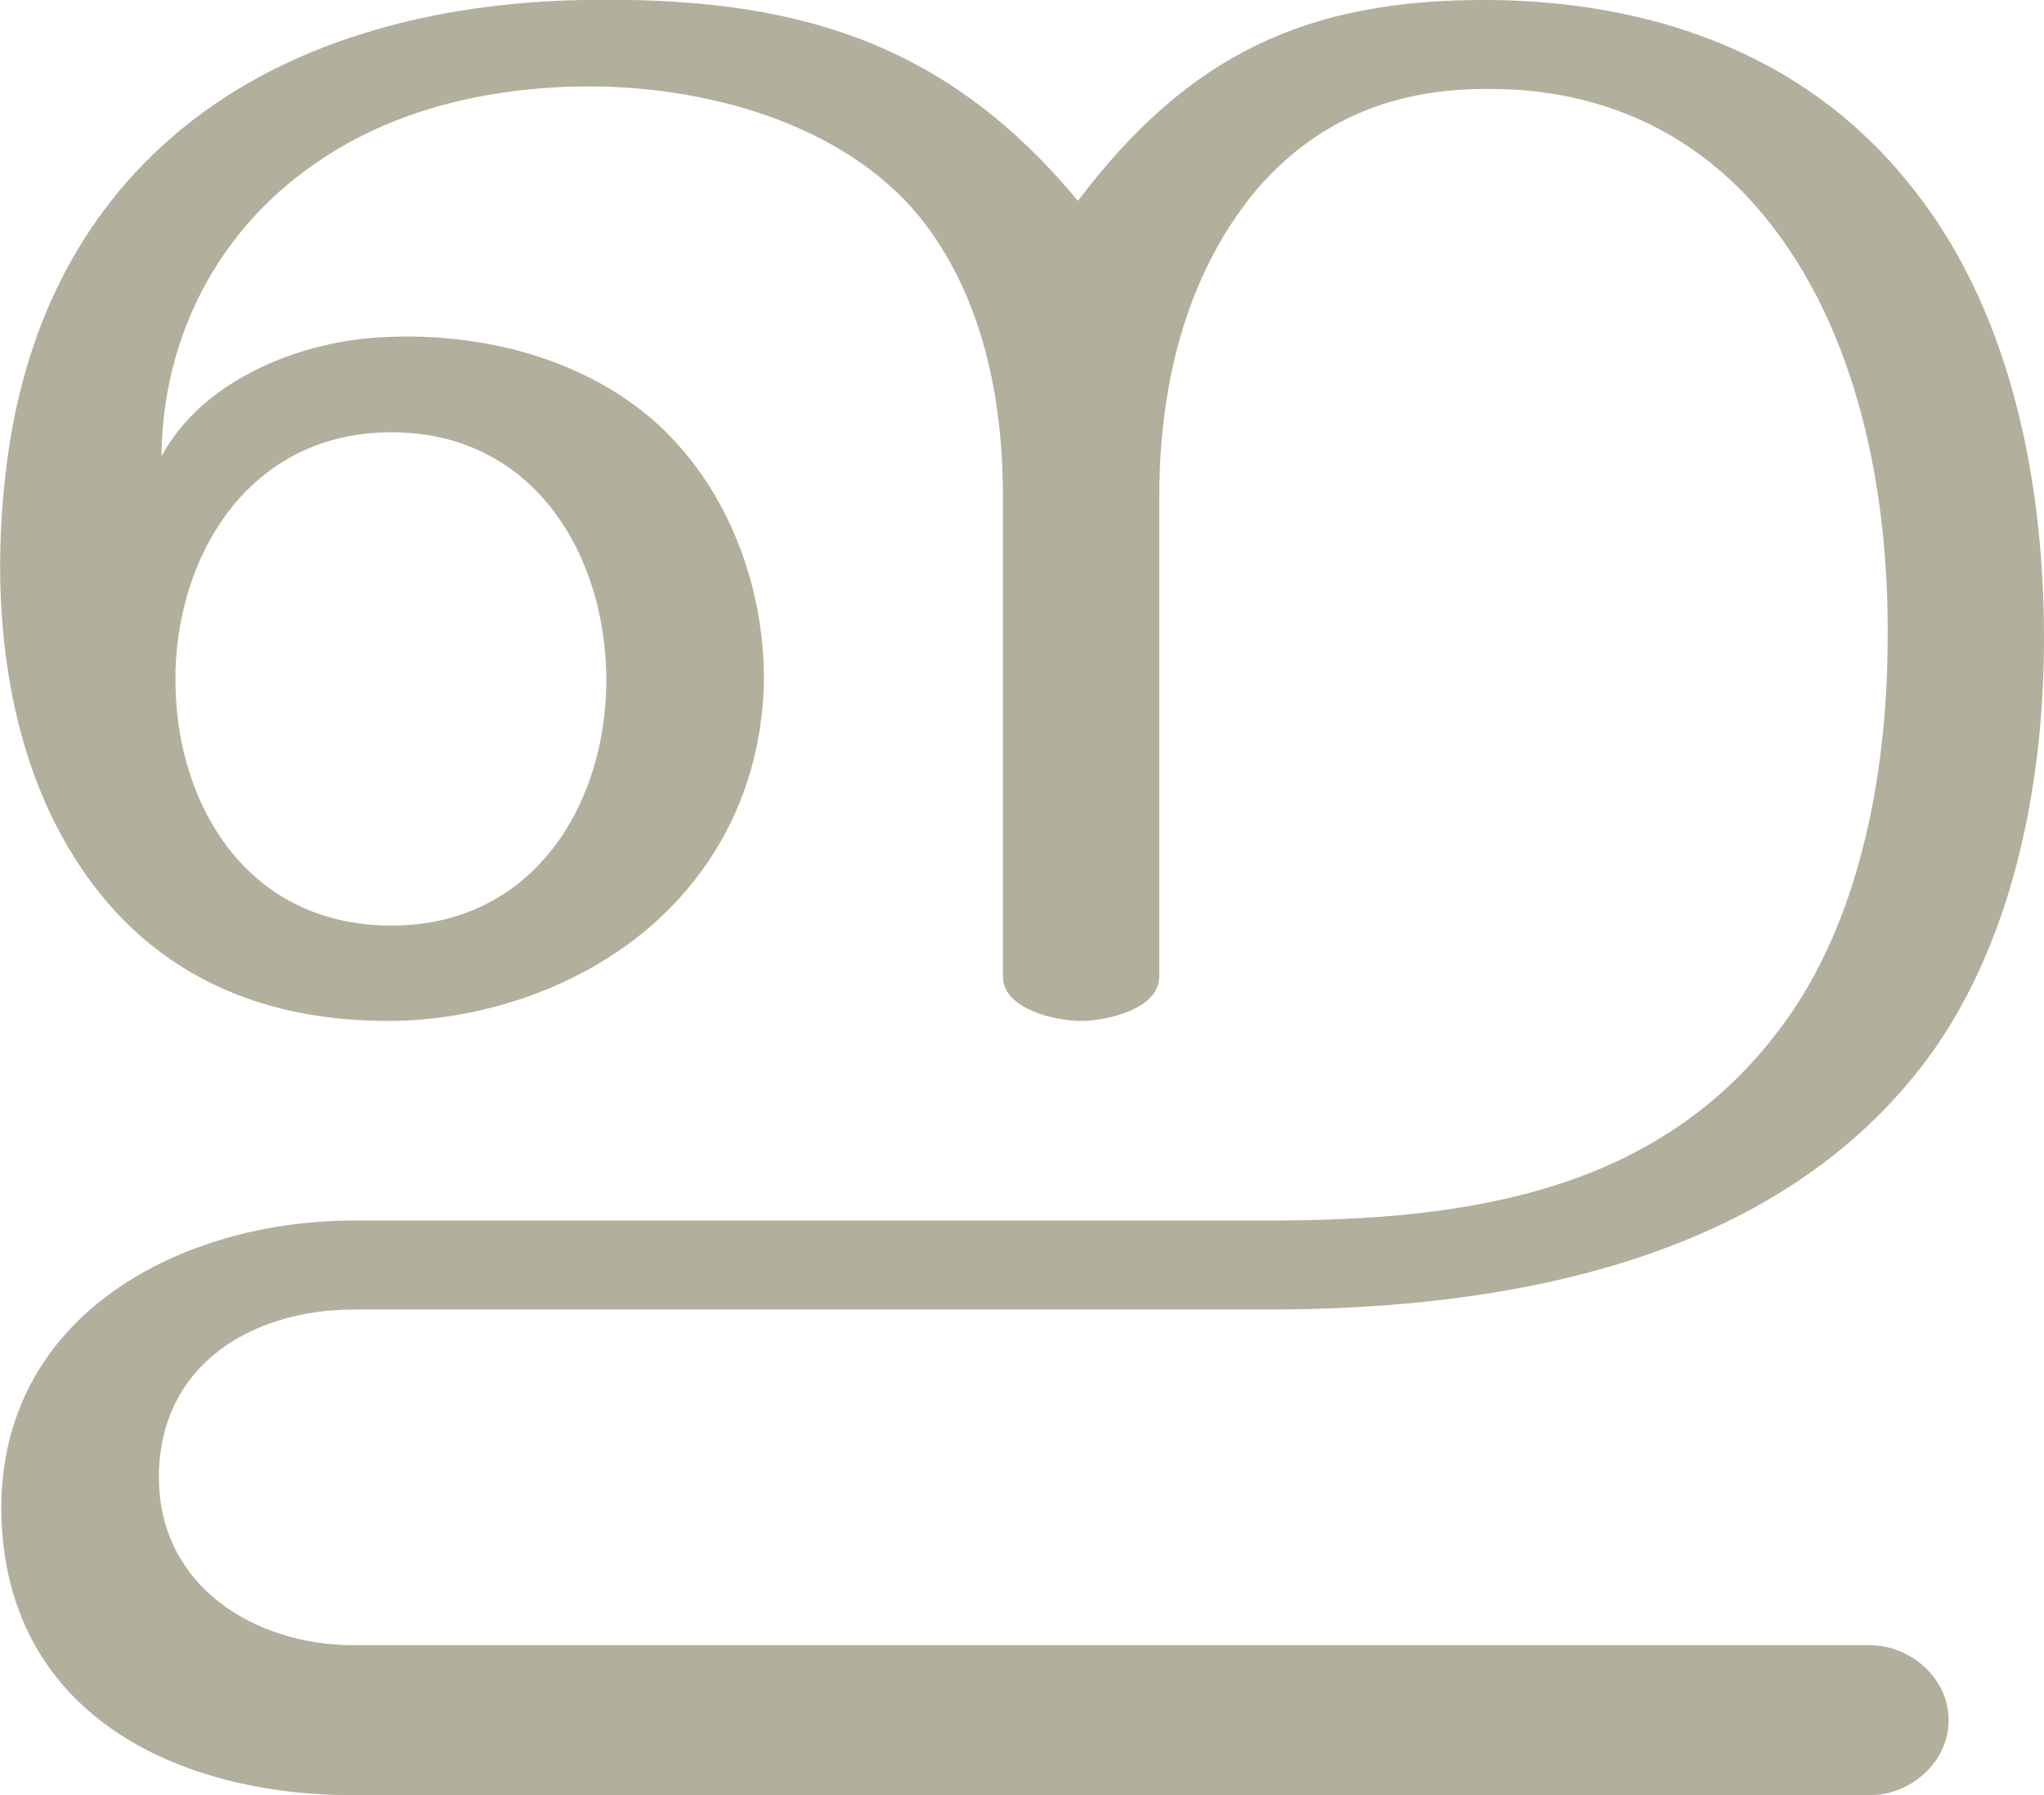 <?xml version="1.0" encoding="UTF-8"?>
<!DOCTYPE svg PUBLIC "-//W3C//DTD SVG 1.1//EN" "http://www.w3.org/Graphics/SVG/1.1/DTD/svg11.dtd">
<!-- Creator: CorelDRAW X8 -->
<svg xmlns="http://www.w3.org/2000/svg" xml:space="preserve" width="1608px" height="1412px" version="1.1" style="shape-rendering:geometricPrecision; text-rendering:geometricPrecision; image-rendering:optimizeQuality; fill-rule:evenodd; clip-rule:evenodd"
viewBox="0 0 1608 1412"
 xmlns:xlink="http://www.w3.org/1999/xlink">
 <defs>
  <style type="text/css">
   <![CDATA[
    .fil0 {fill:#B2B09C;fill-rule:nonzero}
   ]]>
  </style>
 </defs>
 <g id="Layer_x0020_1">
  <path class="fil0" d="M509 731c59,-50 91,-119 92,-197 0,-77 -31,-156 -90,-206 -56,-47 -133,-66 -205,-63 -69,2 -147,34 -179,94 1,-96 46,-178 119,-229 62,-44 138,-61 212,-62 93,-1 203,27 265,102 50,62 66,143 66,221l0 377c0,26 42,35 61,35 20,0 62,-9 62,-35l0 -377c0,-86 20,-173 75,-240 49,-58 112,-82 186,-81 85,0 160,33 215,100 74,90 98,218 97,332 0,98 -19,212 -76,295 -97,141 -253,163 -412,163l-719 0c-134,0 -278,73 -277,228 2,160 138,224 277,224l1193 0c32,0 62,-26 62,-59 0,-33 -30,-59 -62,-59l-1193 0c-77,0 -153,-46 -153,-132 0,-89 74,-132 153,-132l719 0c191,0 410,-39 527,-208 62,-91 84,-211 84,-320 0,-126 -27,-263 -109,-361 -82,-100 -202,-140 -327,-141 -144,-1 -237,43 -324,158 -106,-128 -227,-161 -389,-158 -115,2 -236,31 -325,109 -79,69 -119,163 -130,267 -10,90 -2,189 39,271 54,107 146,156 262,156 72,0 148,-25 204,-72zm-201 -391c113,0 169,98 169,195 0,97 -57,193 -169,193 -113,0 -169,-94 -170,-191 -1,-97 56,-197 170,-197z"/>
 </g>
</svg>

